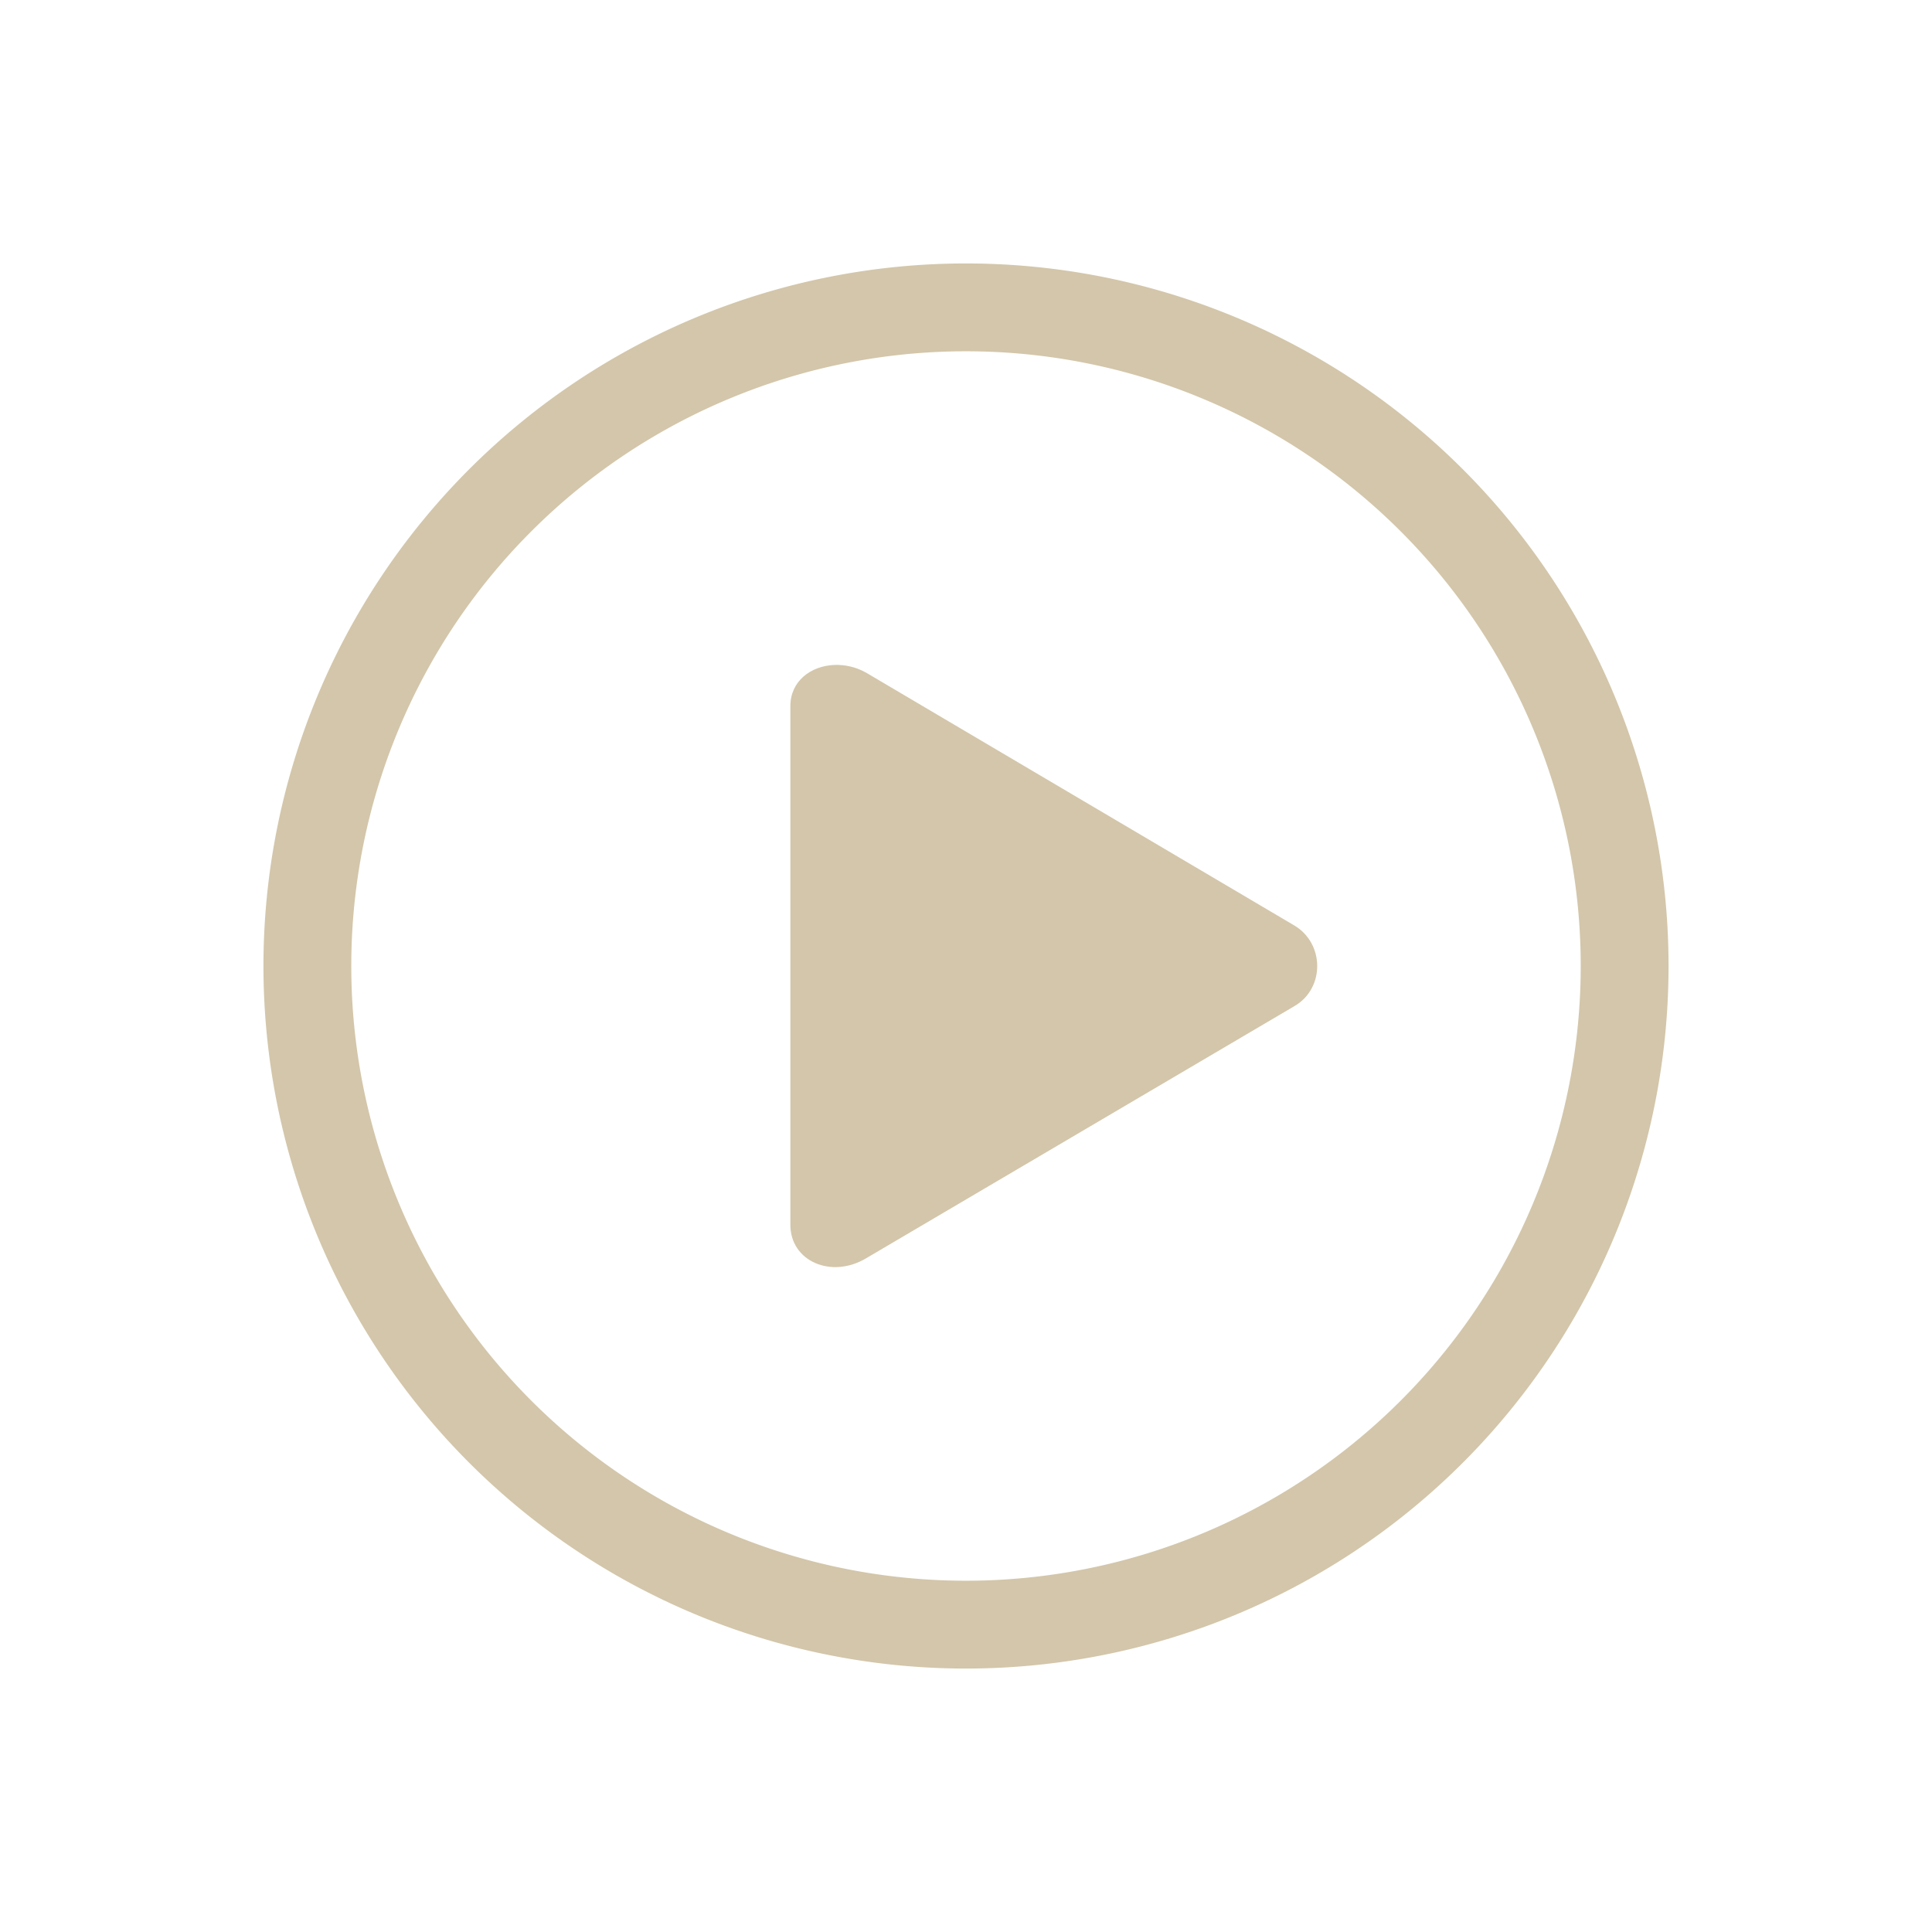 <svg version="1.1" viewBox="0 0 22 22" xmlns="http://www.w3.org/2000/svg">
 <defs>
  <style id="current-color-scheme" type="text/css">.ColorScheme-Text {
        color:#D3C6AA;
      }</style>
 </defs>
 <path class="ColorScheme-Text" d="m11 3a8 8 0 0 0-8 8 8 8 0 0 0 8 8 8 8 0 0 0 8-8 8 8 0 0 0-8-8zm0 1a7 7 0 0 1 7 7 7 7 0 0 1-7 7 7 7 0 0 1-7-7 7 7 0 0 1 7-7z" fill="currentColor"/>
 <path class="ColorScheme-Text" d="m9.498 7.572c-0.266 0.012-0.498 0.184-0.498 0.469v5.906c0 0.415 0.466 0.618 0.863 0.381l4.873-2.869c0.355-0.203 0.347-0.719 0-0.922l-4.873-2.877c-0.116-0.066-0.244-0.093-0.365-0.088z" fill="currentColor"/>
</svg>
